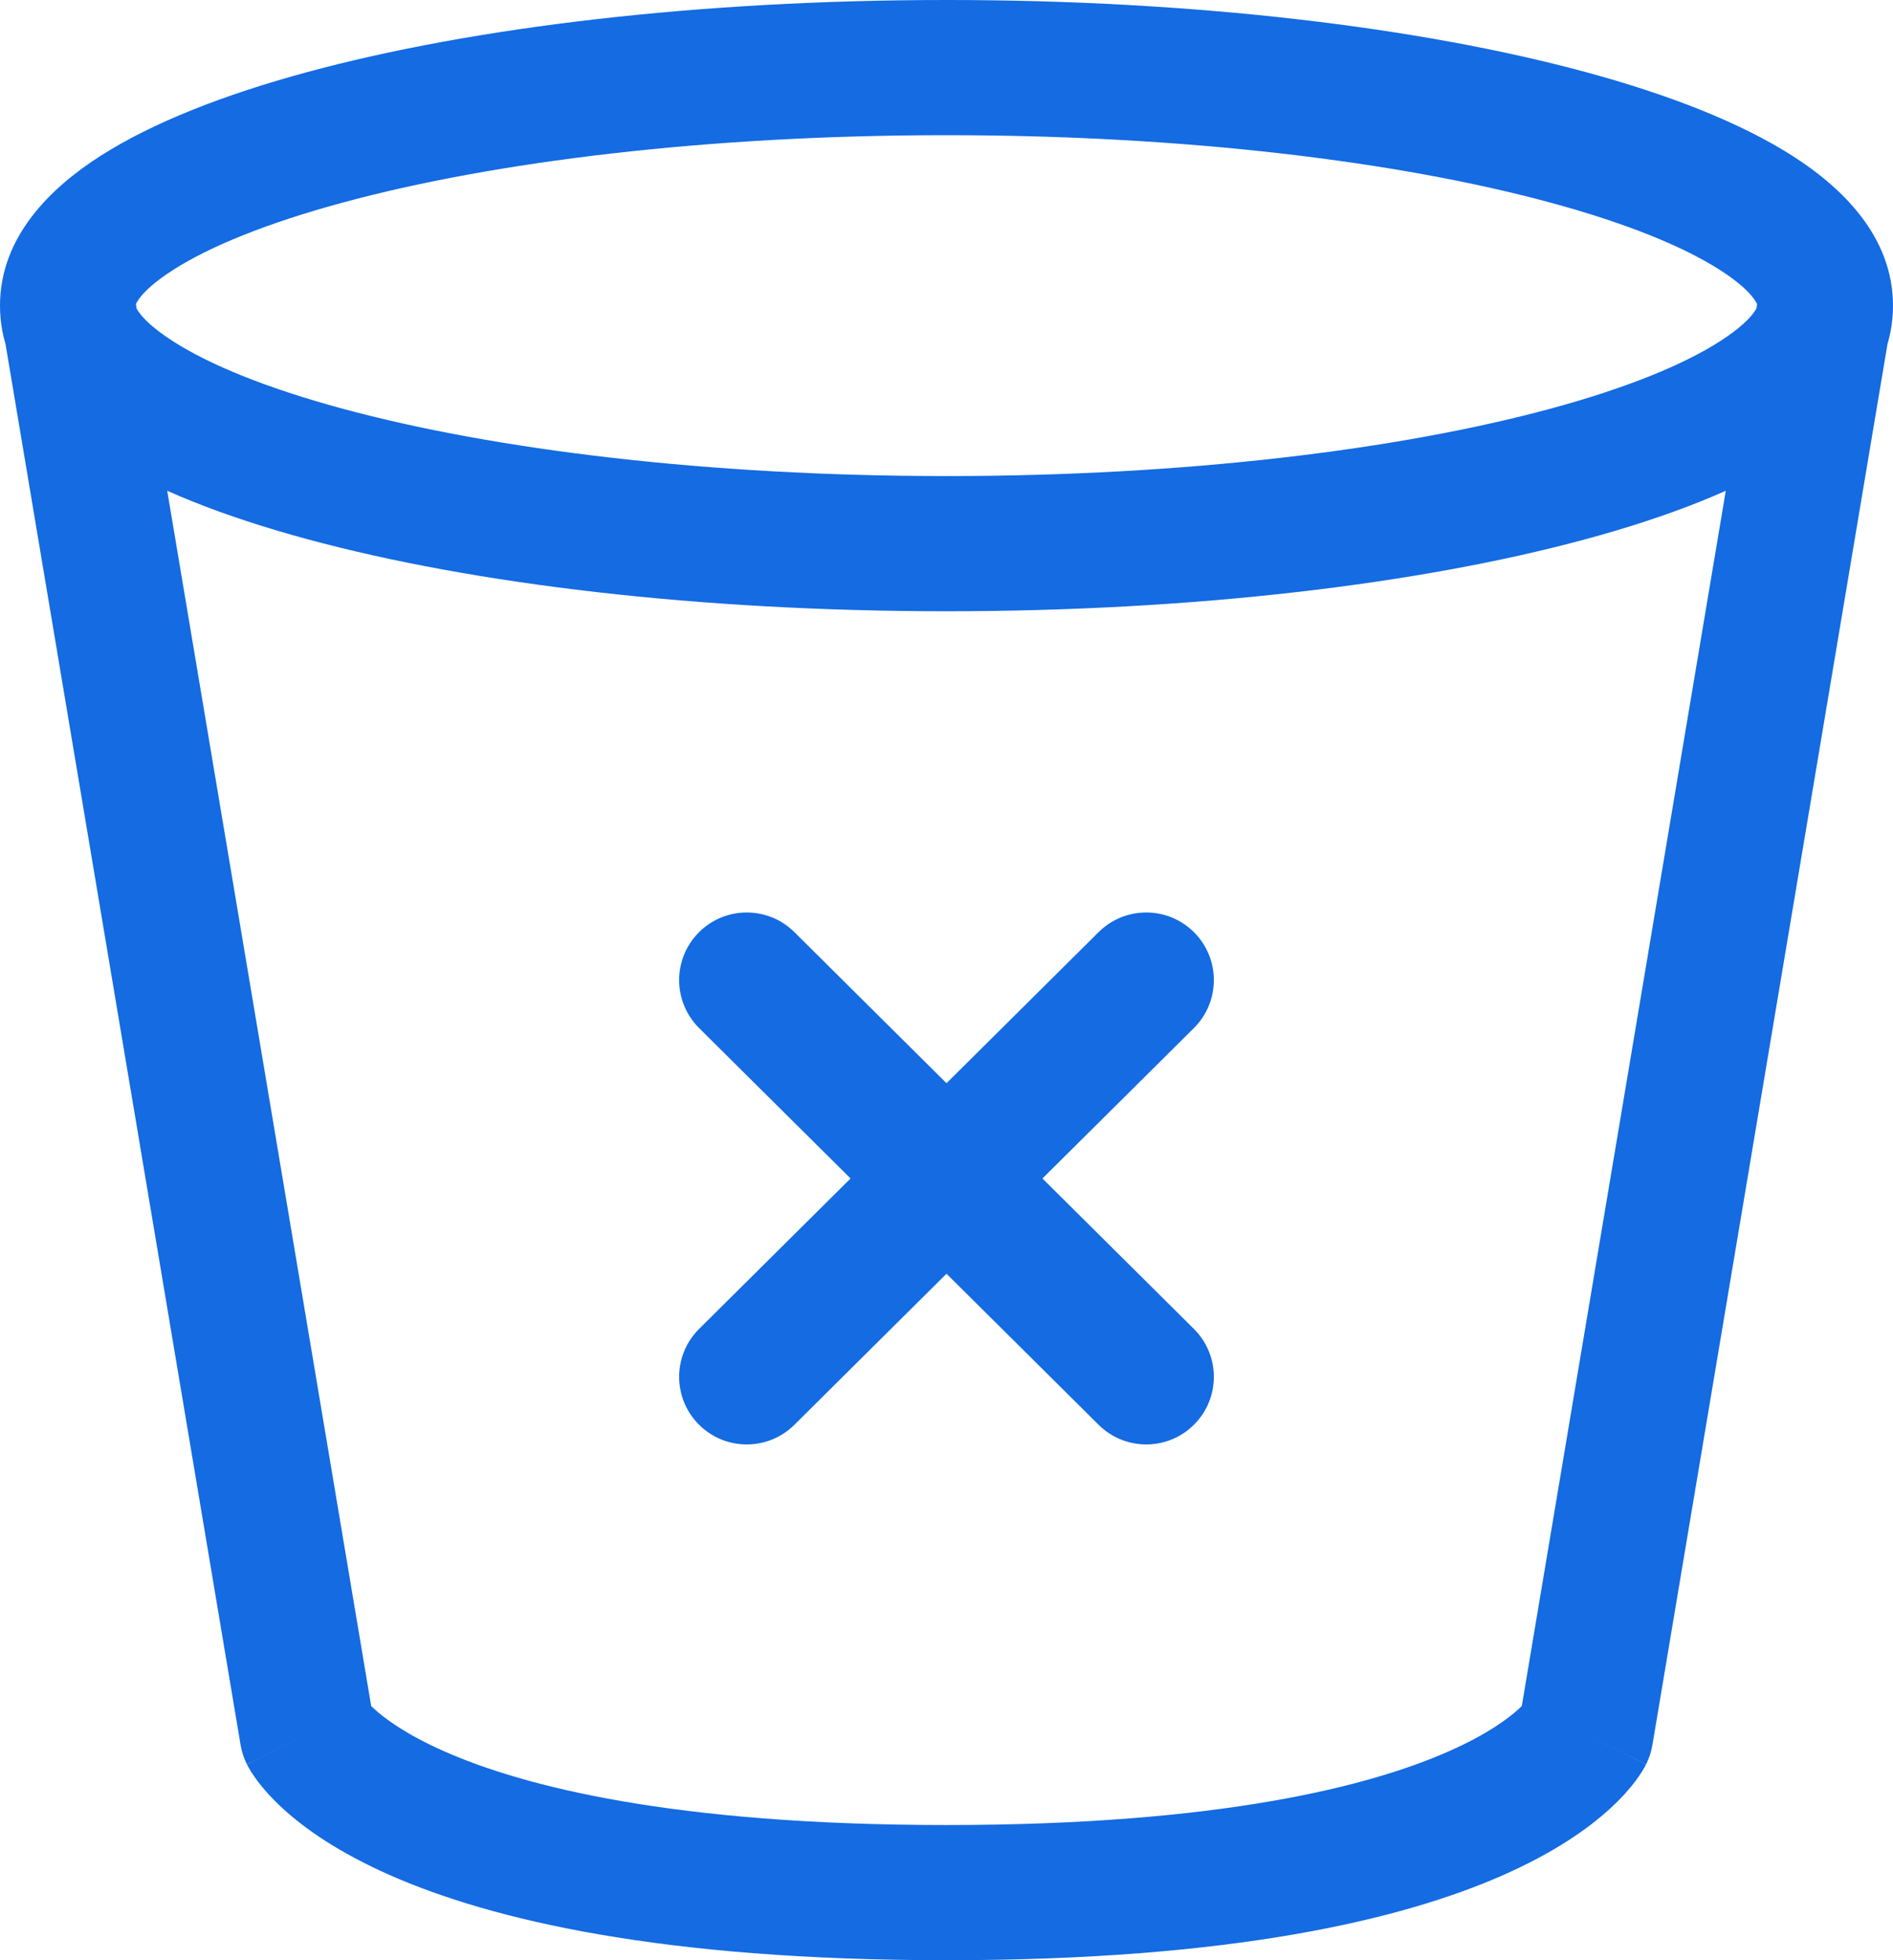 <svg width="28" height="29" viewBox="0 0 28 29" fill="none" xmlns="http://www.w3.org/2000/svg">
<path d="M4.545 25.652L3.559 25.818C3.576 25.916 3.607 26.012 3.652 26.102L4.545 25.652ZM23.454 25.652L24.348 26.102C24.393 26.012 24.424 25.916 24.441 25.818L23.454 25.652ZM17.659 15.21C18.051 14.82 18.053 14.187 17.664 13.795C17.275 13.403 16.642 13.401 16.25 13.79L17.659 15.21ZM10.341 19.66C9.949 20.049 9.947 20.683 10.336 21.074C10.725 21.466 11.358 21.468 11.75 21.079L10.341 19.66ZM11.75 13.79C11.358 13.401 10.725 13.403 10.336 13.795C9.947 14.187 9.949 14.82 10.341 15.21L11.75 13.79ZM16.25 21.079C16.642 21.468 17.275 21.466 17.664 21.074C18.053 20.683 18.051 20.049 17.659 19.66L16.25 21.079ZM26 4.522C26 4.475 26.021 4.677 25.439 5.05C24.903 5.394 24.061 5.741 22.931 6.047C20.686 6.655 17.528 7.043 14 7.043V9.043C17.652 9.043 20.994 8.644 23.454 7.977C24.677 7.646 25.738 7.234 26.518 6.735C27.251 6.265 28 5.541 28 4.522H26ZM14 7.043C10.472 7.043 7.314 6.655 5.069 6.047C3.939 5.741 3.097 5.394 2.561 5.05C1.978 4.677 2 4.475 2 4.522H0C0 5.541 0.749 6.265 1.482 6.735C2.262 7.234 3.323 7.646 4.546 7.977C7.006 8.644 10.348 9.043 14 9.043V7.043ZM2 4.522C2 4.568 1.978 4.366 2.561 3.993C3.097 3.65 3.939 3.303 5.069 2.997C7.314 2.388 10.472 2 14 2V0C10.348 0 7.006 0.4 4.546 1.066C3.323 1.398 2.262 1.81 1.482 2.309C0.749 2.778 0 3.503 0 4.522H2ZM14 2C17.528 2 20.686 2.388 22.931 2.997C24.061 3.303 24.903 3.65 25.439 3.993C26.021 4.366 26 4.568 26 4.522H28C28 3.503 27.251 2.778 26.518 2.309C25.738 1.81 24.677 1.398 23.454 1.066C20.994 0.4 17.652 0 14 0V2ZM0.014 4.687L3.559 25.818L5.532 25.487L1.986 4.356L0.014 4.687ZM24.441 25.818L27.986 4.687L26.014 4.356L22.468 25.487L24.441 25.818ZM4.545 25.652C3.652 26.102 3.653 26.103 3.653 26.104C3.654 26.105 3.654 26.106 3.655 26.107C3.656 26.108 3.657 26.11 3.657 26.112C3.659 26.116 3.661 26.119 3.663 26.123C3.667 26.131 3.672 26.139 3.677 26.148C3.686 26.165 3.698 26.185 3.711 26.206C3.738 26.249 3.772 26.299 3.814 26.356C3.9 26.469 4.019 26.605 4.184 26.756C4.513 27.058 5.013 27.408 5.767 27.741C7.265 28.402 9.779 29 14 29V27C9.948 27 7.735 26.424 6.574 25.911C5.998 25.657 5.686 25.42 5.535 25.282C5.459 25.212 5.422 25.166 5.41 25.151C5.405 25.143 5.405 25.143 5.41 25.151C5.413 25.155 5.417 25.162 5.422 25.17C5.424 25.174 5.427 25.179 5.429 25.185C5.431 25.187 5.432 25.19 5.434 25.193C5.435 25.195 5.435 25.196 5.436 25.198C5.437 25.198 5.437 25.2 5.437 25.2C5.438 25.201 5.439 25.203 4.545 25.652ZM14 29C18.221 29 20.735 28.402 22.233 27.741C22.986 27.408 23.487 27.058 23.816 26.756C23.981 26.605 24.1 26.469 24.186 26.356C24.228 26.299 24.262 26.249 24.289 26.206C24.302 26.185 24.314 26.165 24.323 26.148C24.328 26.139 24.333 26.131 24.337 26.123C24.339 26.119 24.341 26.116 24.343 26.112C24.343 26.11 24.344 26.108 24.345 26.107C24.346 26.106 24.346 26.105 24.346 26.104C24.347 26.103 24.348 26.102 23.454 25.652C22.561 25.203 22.562 25.201 22.562 25.2C22.563 25.2 22.563 25.198 22.564 25.198C22.565 25.196 22.565 25.195 22.566 25.193C22.568 25.19 22.569 25.187 22.571 25.185C22.573 25.179 22.576 25.174 22.578 25.17C22.583 25.162 22.587 25.155 22.59 25.151C22.595 25.143 22.595 25.143 22.59 25.151C22.578 25.166 22.541 25.212 22.465 25.282C22.314 25.42 22.002 25.657 21.426 25.911C20.265 26.424 18.052 27 14 27V29ZM16.25 13.79L10.341 19.66L11.75 21.079L17.659 15.21L16.25 13.79ZM10.341 15.21L16.25 21.079L17.659 19.66L11.75 13.79L10.341 15.21Z" fill="#146BE2"/>
</svg>
